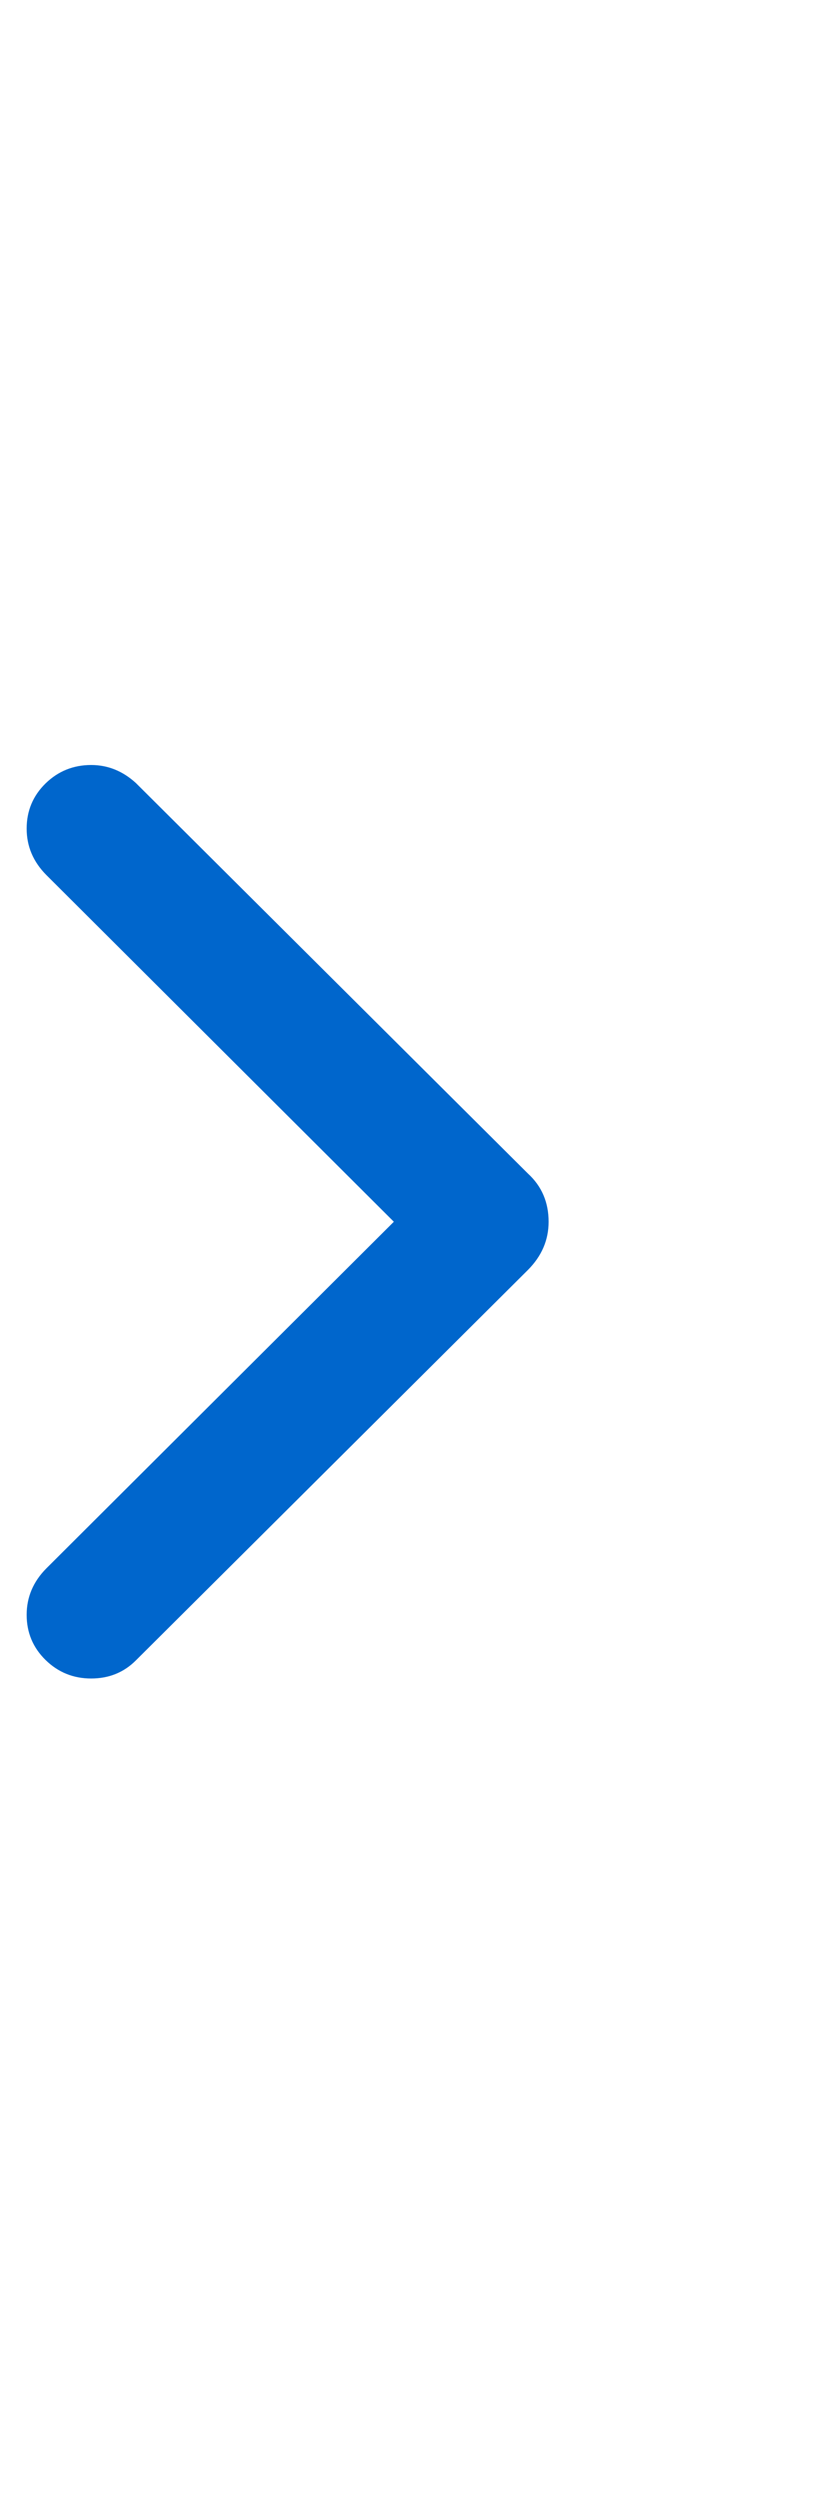 <svg width="10" height="30" viewBox="0 0 10 30" fill="none" xmlns="http://www.w3.org/2000/svg">
<g clip-path="url(#clip0_1_171)">
<path d="M1.094 20.142C0.881 20.142 0.698 20.068 0.547 19.92C0.396 19.772 0.32 19.591 0.32 19.378C0.32 19.165 0.399 18.979 0.557 18.82L4.728 14.661L0.557 10.501C0.399 10.342 0.32 10.157 0.32 9.943C0.32 9.73 0.396 9.549 0.547 9.401C0.698 9.254 0.881 9.18 1.094 9.18C1.294 9.18 1.473 9.252 1.631 9.396L6.338 14.083C6.503 14.234 6.586 14.427 6.586 14.661C6.586 14.881 6.503 15.073 6.338 15.239L1.631 19.925C1.486 20.07 1.307 20.142 1.094 20.142Z" fill="#0066CC"/>
</g>
<defs>
<clipPath id="clip0_1_171">
<rect width="9.51" height="29" fill="white" transform="matrix(1 0 0 -1 0.32 29.14)"/>
</clipPath>
</defs>
</svg>
